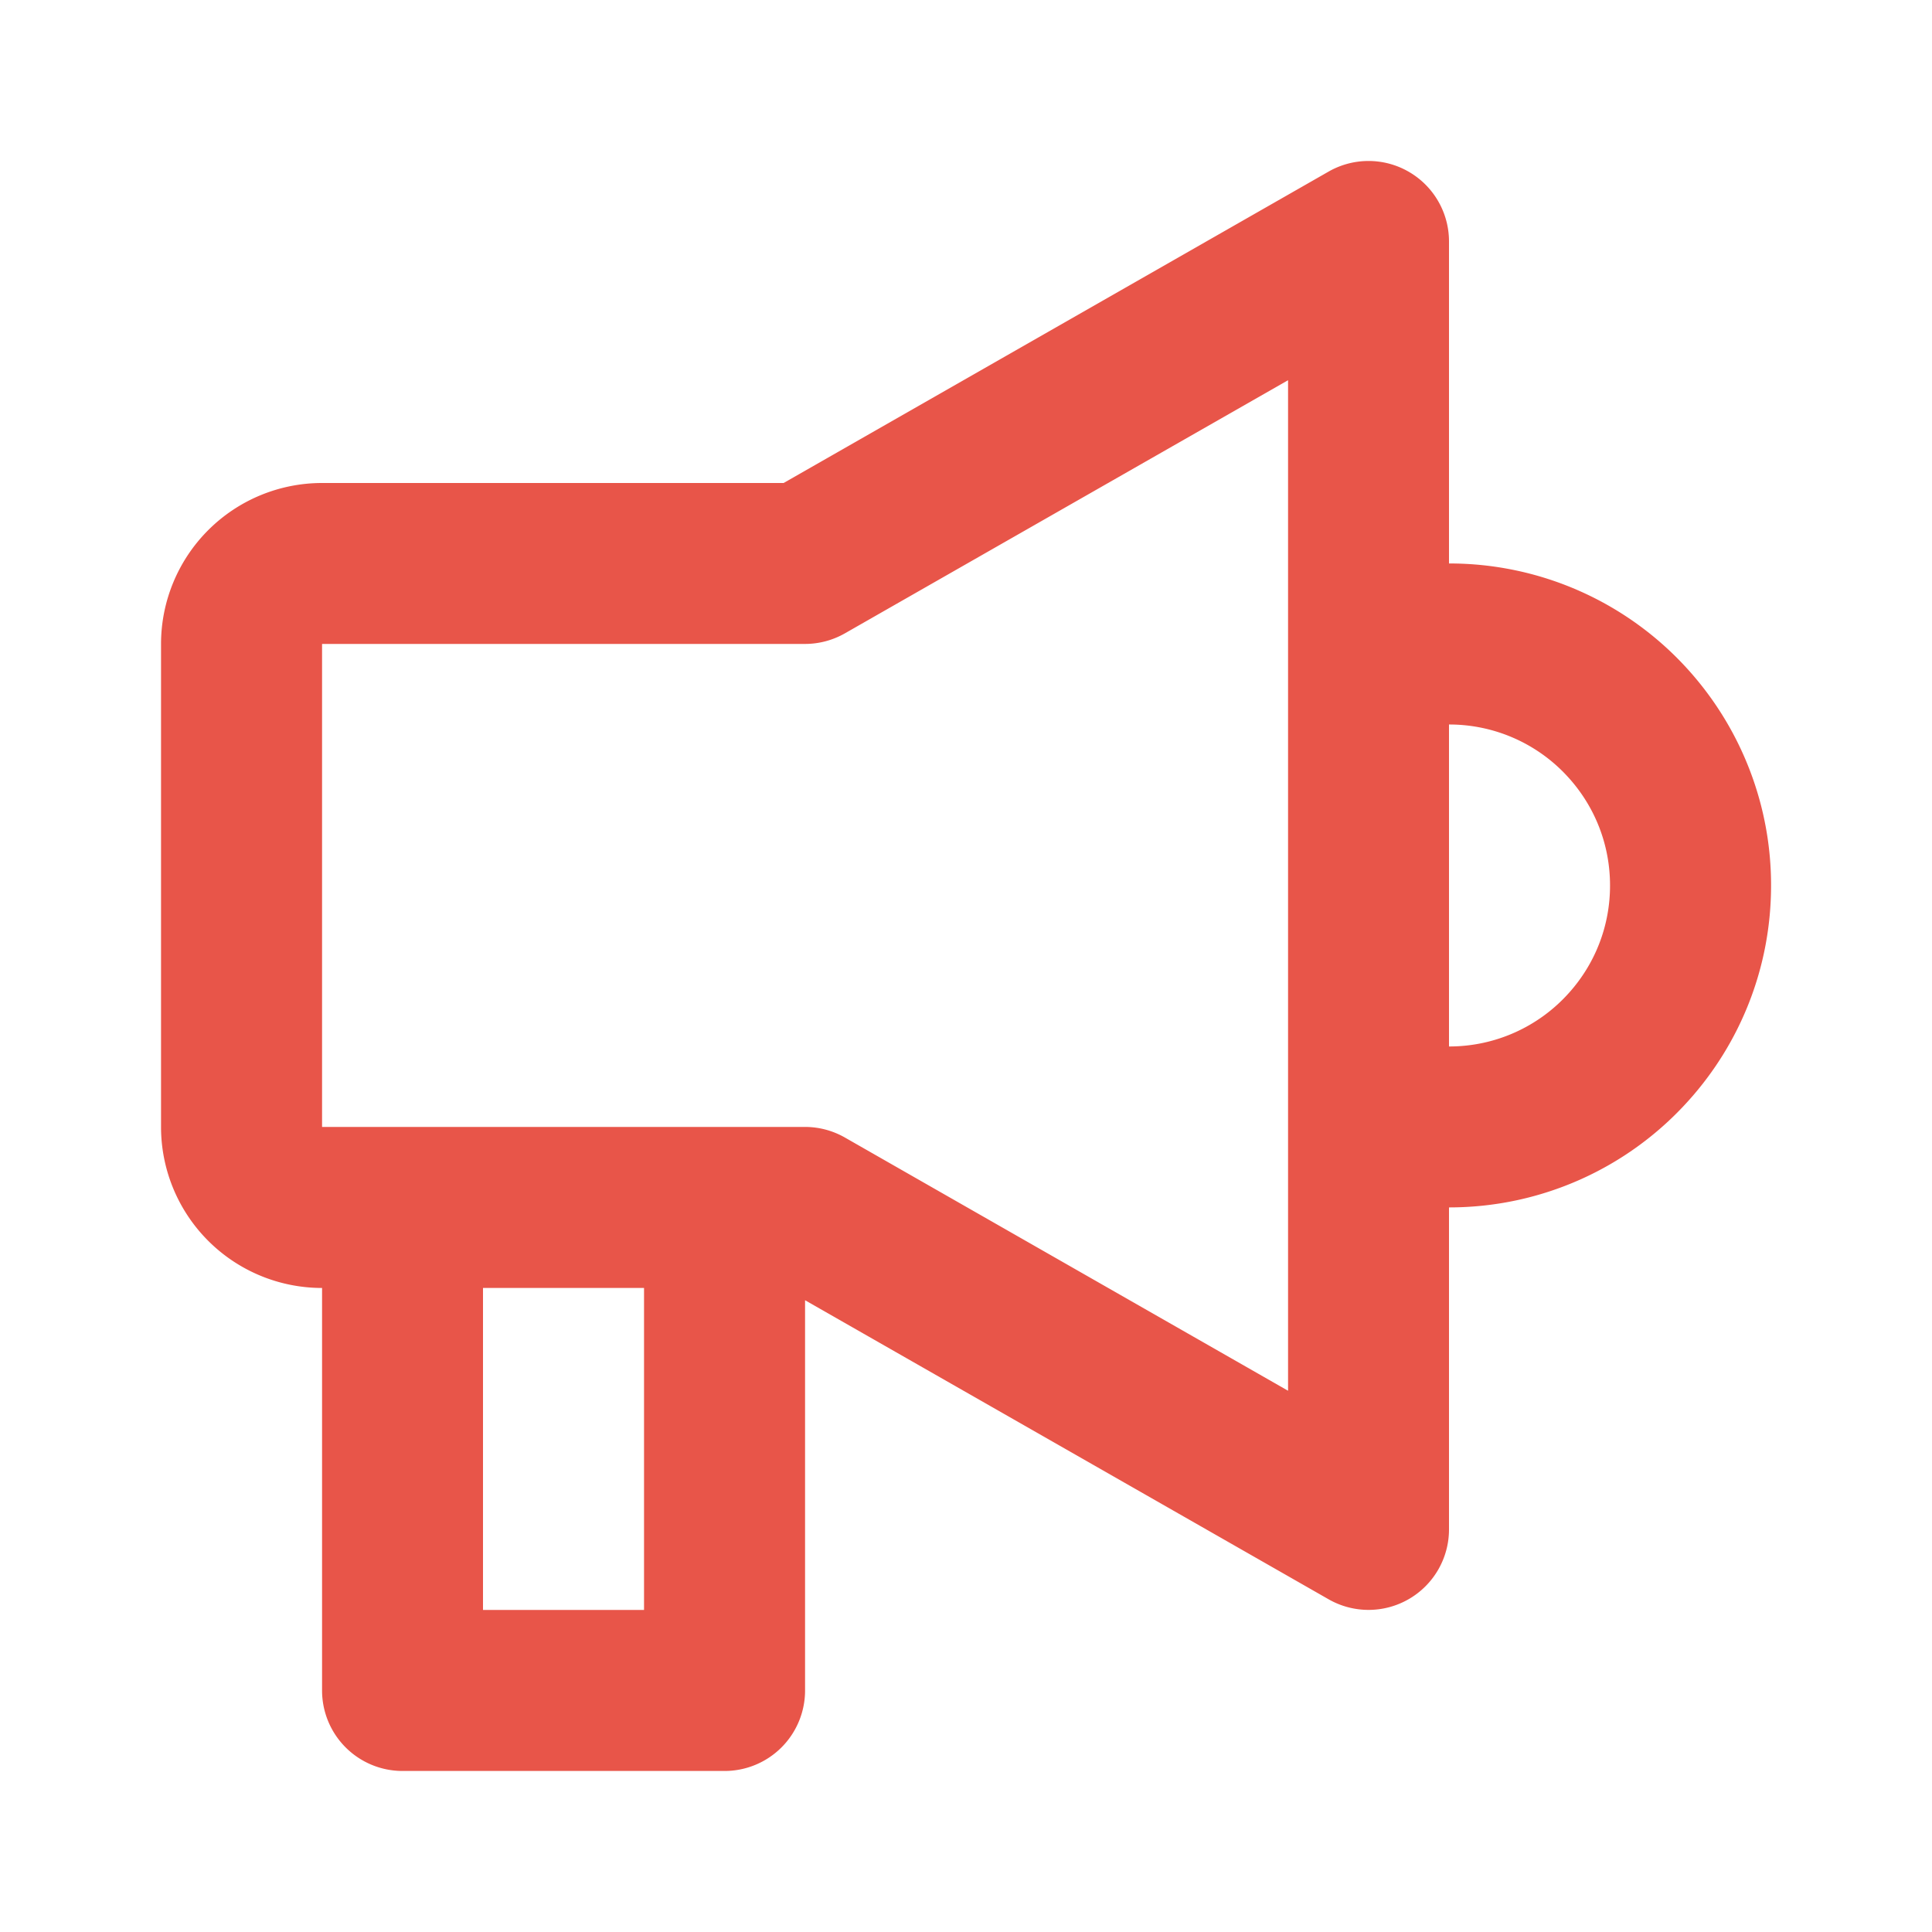 <svg width="20" height="20" viewBox="0 0 20 20" fill="none" xmlns="http://www.w3.org/2000/svg">
    <path d="M14.585 1.779a.833.833 0 0 1 .415.72v3.334a3.326 3.326 0 0 1 2.485 1.11c.547.612.85 1.403.849 2.223 0 .854-.322 1.634-.85 2.223A3.326 3.326 0 0 1 15 12.499v3.334a.833.833 0 0 1-1.246.723l-5.42-3.096v4.04a.833.833 0 0 1-.834.833H4.167a.833.833 0 0 1-.833-.833v-4.167a1.667 1.667 0 0 1-1.667-1.667v-5A1.667 1.667 0 0 1 3.334 5h4.778l5.642-3.224a.833.833 0 0 1 .831.003zm-6.251 9.887c.145 0 .287.038.413.11l4.587 2.621V3.936l-4.587 2.62a.833.833 0 0 1-.413.11h-5v5h5zM5 13.333v3.333h1.667v-3.333H5zm10-2.5a1.66 1.66 0 0 0 1.243-.556c.264-.295.424-.683.424-1.11 0-.428-.16-.816-.424-1.111A1.66 1.66 0 0 0 15 7.5v3.333z" fill="#E85549"/>
</svg>
